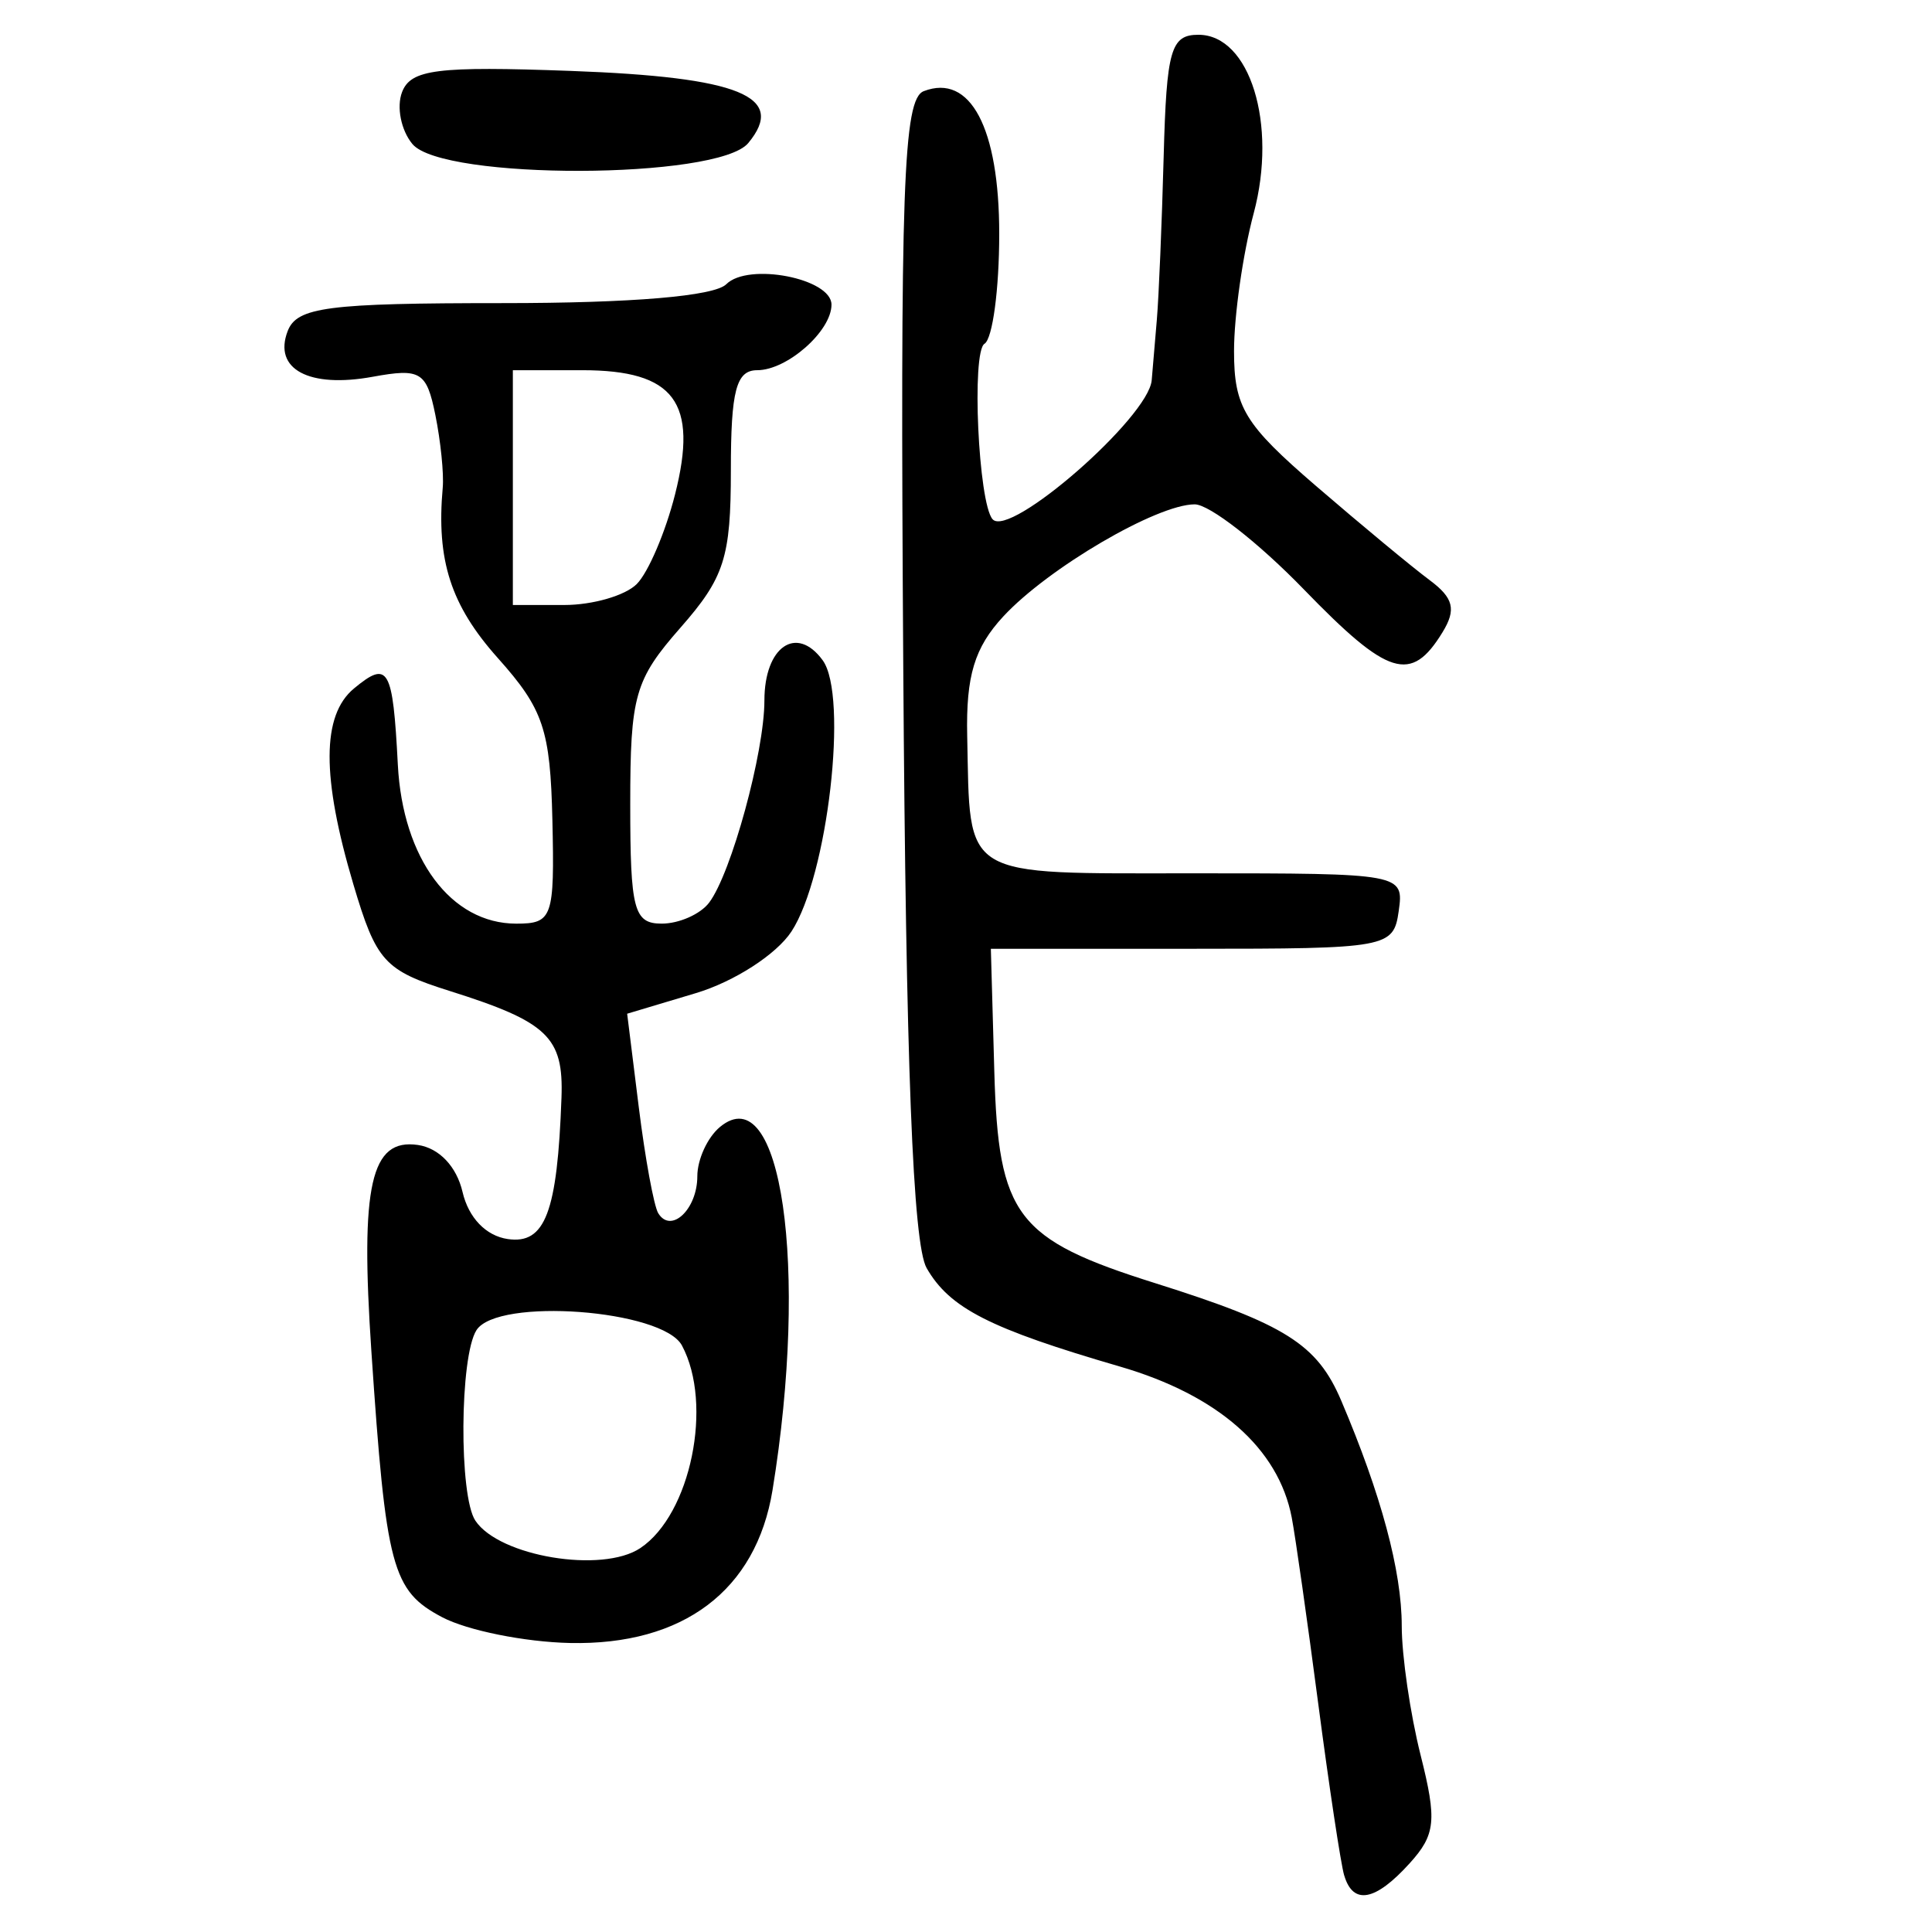 <?xml version="1.0" encoding="UTF-8" standalone="no"?>
<!-- Created with Inkscape (http://www.inkscape.org/) -->

<svg
   xmlns:dc="http://purl.org/dc/elements/1.1/"
   xmlns:cc="http://creativecommons.org/ns#"
   xmlns:rdf="http://www.w3.org/1999/02/22-rdf-syntax-ns#"
   xmlns:svg="http://www.w3.org/2000/svg"
   xmlns="http://www.w3.org/2000/svg"
   xmlns:sodipodi="http://sodipodi.sourceforge.net/DTD/sodipodi-0.dtd"
   xmlns:inkscape="http://www.inkscape.org/namespaces/inkscape"
   width="300"
   height="300"
   id="svg2"
   version="1.1"
   inkscape:version="0.48.4 r9939"
   sodipodi:docname="image-seal.svg">
  <defs
     id="defs4" />
  <sodipodi:namedview
     id="base"
     pagecolor="#ffffff"
     bordercolor="#666666"
     borderopacity="1.0"
     inkscape:pageopacity="0.0"
     inkscape:pageshadow="2"
     inkscape:zoom="1.979899"
     inkscape:cx="200.43343"
     inkscape:cy="134.48103"
     inkscape:document-units="px"
     inkscape:current-layer="layer1"
     showgrid="false"
     inkscape:window-width="1215"
     inkscape:window-height="1000"
     inkscape:window-x="65"
     inkscape:window-y="24"
     inkscape:window-maximized="1" />
  <g
     inkscape:label="Calque 1"
     inkscape:groupmode="layer"
     id="layer1"
     transform="translate(0,-752.362)">
    <path
       style="fill:#000000"
       d="m 208.722,1043.571 c -0.527,-1.79 -2.341,-13.802 -4.031,-26.693 -1.69,-12.891 -3.54,-25.884 -4.111,-28.874 -2.053,-10.746 -11.449,-19.008 -26.654,-23.437 -20.239,-5.895 -26.452,-9.059 -30.037,-15.295 -2.137,-3.717 -3.227,-31.732 -3.631,-93.312 -0.491,-74.739 -0.01,-88.218 3.188,-89.446 7.229,-2.774 11.713,5.708 11.713,22.158 0,8.612 -1.03,16.294 -2.289,17.072 -2.034,1.257 -0.956,24.705 1.252,27.24 2.648,3.04 24.23,-15.809 24.714,-21.585 0.132,-1.571 0.489,-5.786 0.795,-9.367 0.306,-3.581 0.784,-15.007 1.063,-25.391 0.445,-16.558 1.109,-18.88 5.4,-18.88 7.984,0 12.281,13.876 8.581,27.71 -1.681,6.285 -3.056,15.919 -3.056,21.408 0,8.718 1.614,11.371 12.756,20.966 7.016,6.042 14.926,12.598 17.578,14.569 3.766,2.798 4.211,4.581 2.032,8.138 -4.874,7.956 -8.42,6.857 -21.527,-6.67 -7.037,-7.263 -14.663,-13.205 -16.946,-13.205 -5.869,0 -22.751,9.884 -29.714,17.398 -4.479,4.833 -5.814,9.246 -5.613,18.56 0.485,22.416 -1.305,21.334 35.279,21.334 32.274,0 32.55,0.051 31.726,5.859 -0.81,5.705 -1.657,5.859 -32.082,5.859 l -31.25,0 0.539,19.128 c 0.63,22.359 3.4,26.001 24.937,32.783 20.278,6.386 25.197,9.49 28.928,18.252 6.2,14.562 9.399,26.469 9.399,34.988 0,4.635 1.32,13.671 2.934,20.079 2.549,10.124 2.326,12.323 -1.706,16.778 -5.336,5.897 -8.79,6.533 -10.163,1.871 z M 68.668,1003.487 c -7.798,-4.113 -8.731,-7.614 -11.001,-41.296 -1.741,-25.823 -0.098,-33.104 7.227,-32.038 3.291,0.479 6.007,3.34 6.929,7.298 0.933,4.007 3.636,6.818 7.028,7.311 5.804,0.843 7.694,-4.136 8.336,-21.953 0.339,-9.407 -2.133,-11.768 -17.343,-16.564 -10.168,-3.207 -11.417,-4.589 -14.974,-16.567 -4.95,-16.669 -4.922,-26.246 0.088,-30.404 5.346,-4.436 6.037,-3.237 6.817,11.825 0.756,14.612 8.261,24.685 18.392,24.687 5.629,10e-4 5.956,-0.936 5.608,-16.085 -0.323,-14.048 -1.396,-17.235 -8.464,-25.149 -7.315,-8.191 -9.577,-15.184 -8.563,-26.476 0.193,-2.148 -0.325,-7.237 -1.152,-11.309 -1.357,-6.685 -2.297,-7.257 -9.706,-5.902 -9.913,1.813 -15.489,-1.176 -13.222,-7.086 1.433,-3.734 6.162,-4.349 33.422,-4.349 20.078,0 32.832,-1.079 34.687,-2.934 3.416,-3.416 16.337,-0.909 16.337,3.17 0,4.107 -6.881,10.181 -11.533,10.181 -3.263,0 -4.092,3.148 -4.092,15.534 0,13.547 -1,16.673 -7.812,24.432 -7.115,8.104 -7.812,10.552 -7.812,27.434 0,16.397 0.564,18.536 4.889,18.536 2.689,0 6,-1.465 7.357,-3.255 3.443,-4.543 8.587,-23.351 8.587,-31.398 0,-8.351 4.989,-11.794 9.048,-6.243 4.016,5.493 0.79,33.512 -4.85,42.12 -2.329,3.554 -8.895,7.787 -14.843,9.569 l -10.667,3.196 1.802,14.49 c 0.991,7.969 2.352,15.388 3.024,16.486 1.987,3.246 6.07,-0.613 6.07,-5.737 0,-2.605 1.58,-6.047 3.511,-7.65 9.527,-7.906 13.82,21.753 8.164,56.395 -2.541,15.563 -13.869,24.11 -31.452,23.73 -7.026,-0.152 -15.953,-1.952 -19.836,-4 z m 30.76,-10.737 c 7.833,-5.23 11.348,-22.333 6.466,-31.457 -2.987,-5.581 -28.663,-7.495 -31.911,-2.379 -2.611,4.112 -2.733,25.737 -0.167,29.579 3.714,5.561 19.684,8.215 25.612,4.257 z M 98.877,843.05 c 1.784,-1.79 4.458,-8.049 5.942,-13.908 3.63,-14.333 -0.074,-19.295 -14.403,-19.295 l -10.781,0 0,18.229 0,18.229 7.999,0 c 4.399,0 9.458,-1.465 11.243,-3.255 z M 64.038,774.724 c -1.768,-2.13 -2.491,-5.759 -1.606,-8.063 1.356,-3.534 5.459,-4.049 26.207,-3.288 26.214,0.961 33.568,3.953 27.547,11.208 -4.701,5.665 -47.468,5.782 -52.147,0.143 z"
       id="path3187"
       inkscape:connector-curvature="0" />
  </g>
</svg>
